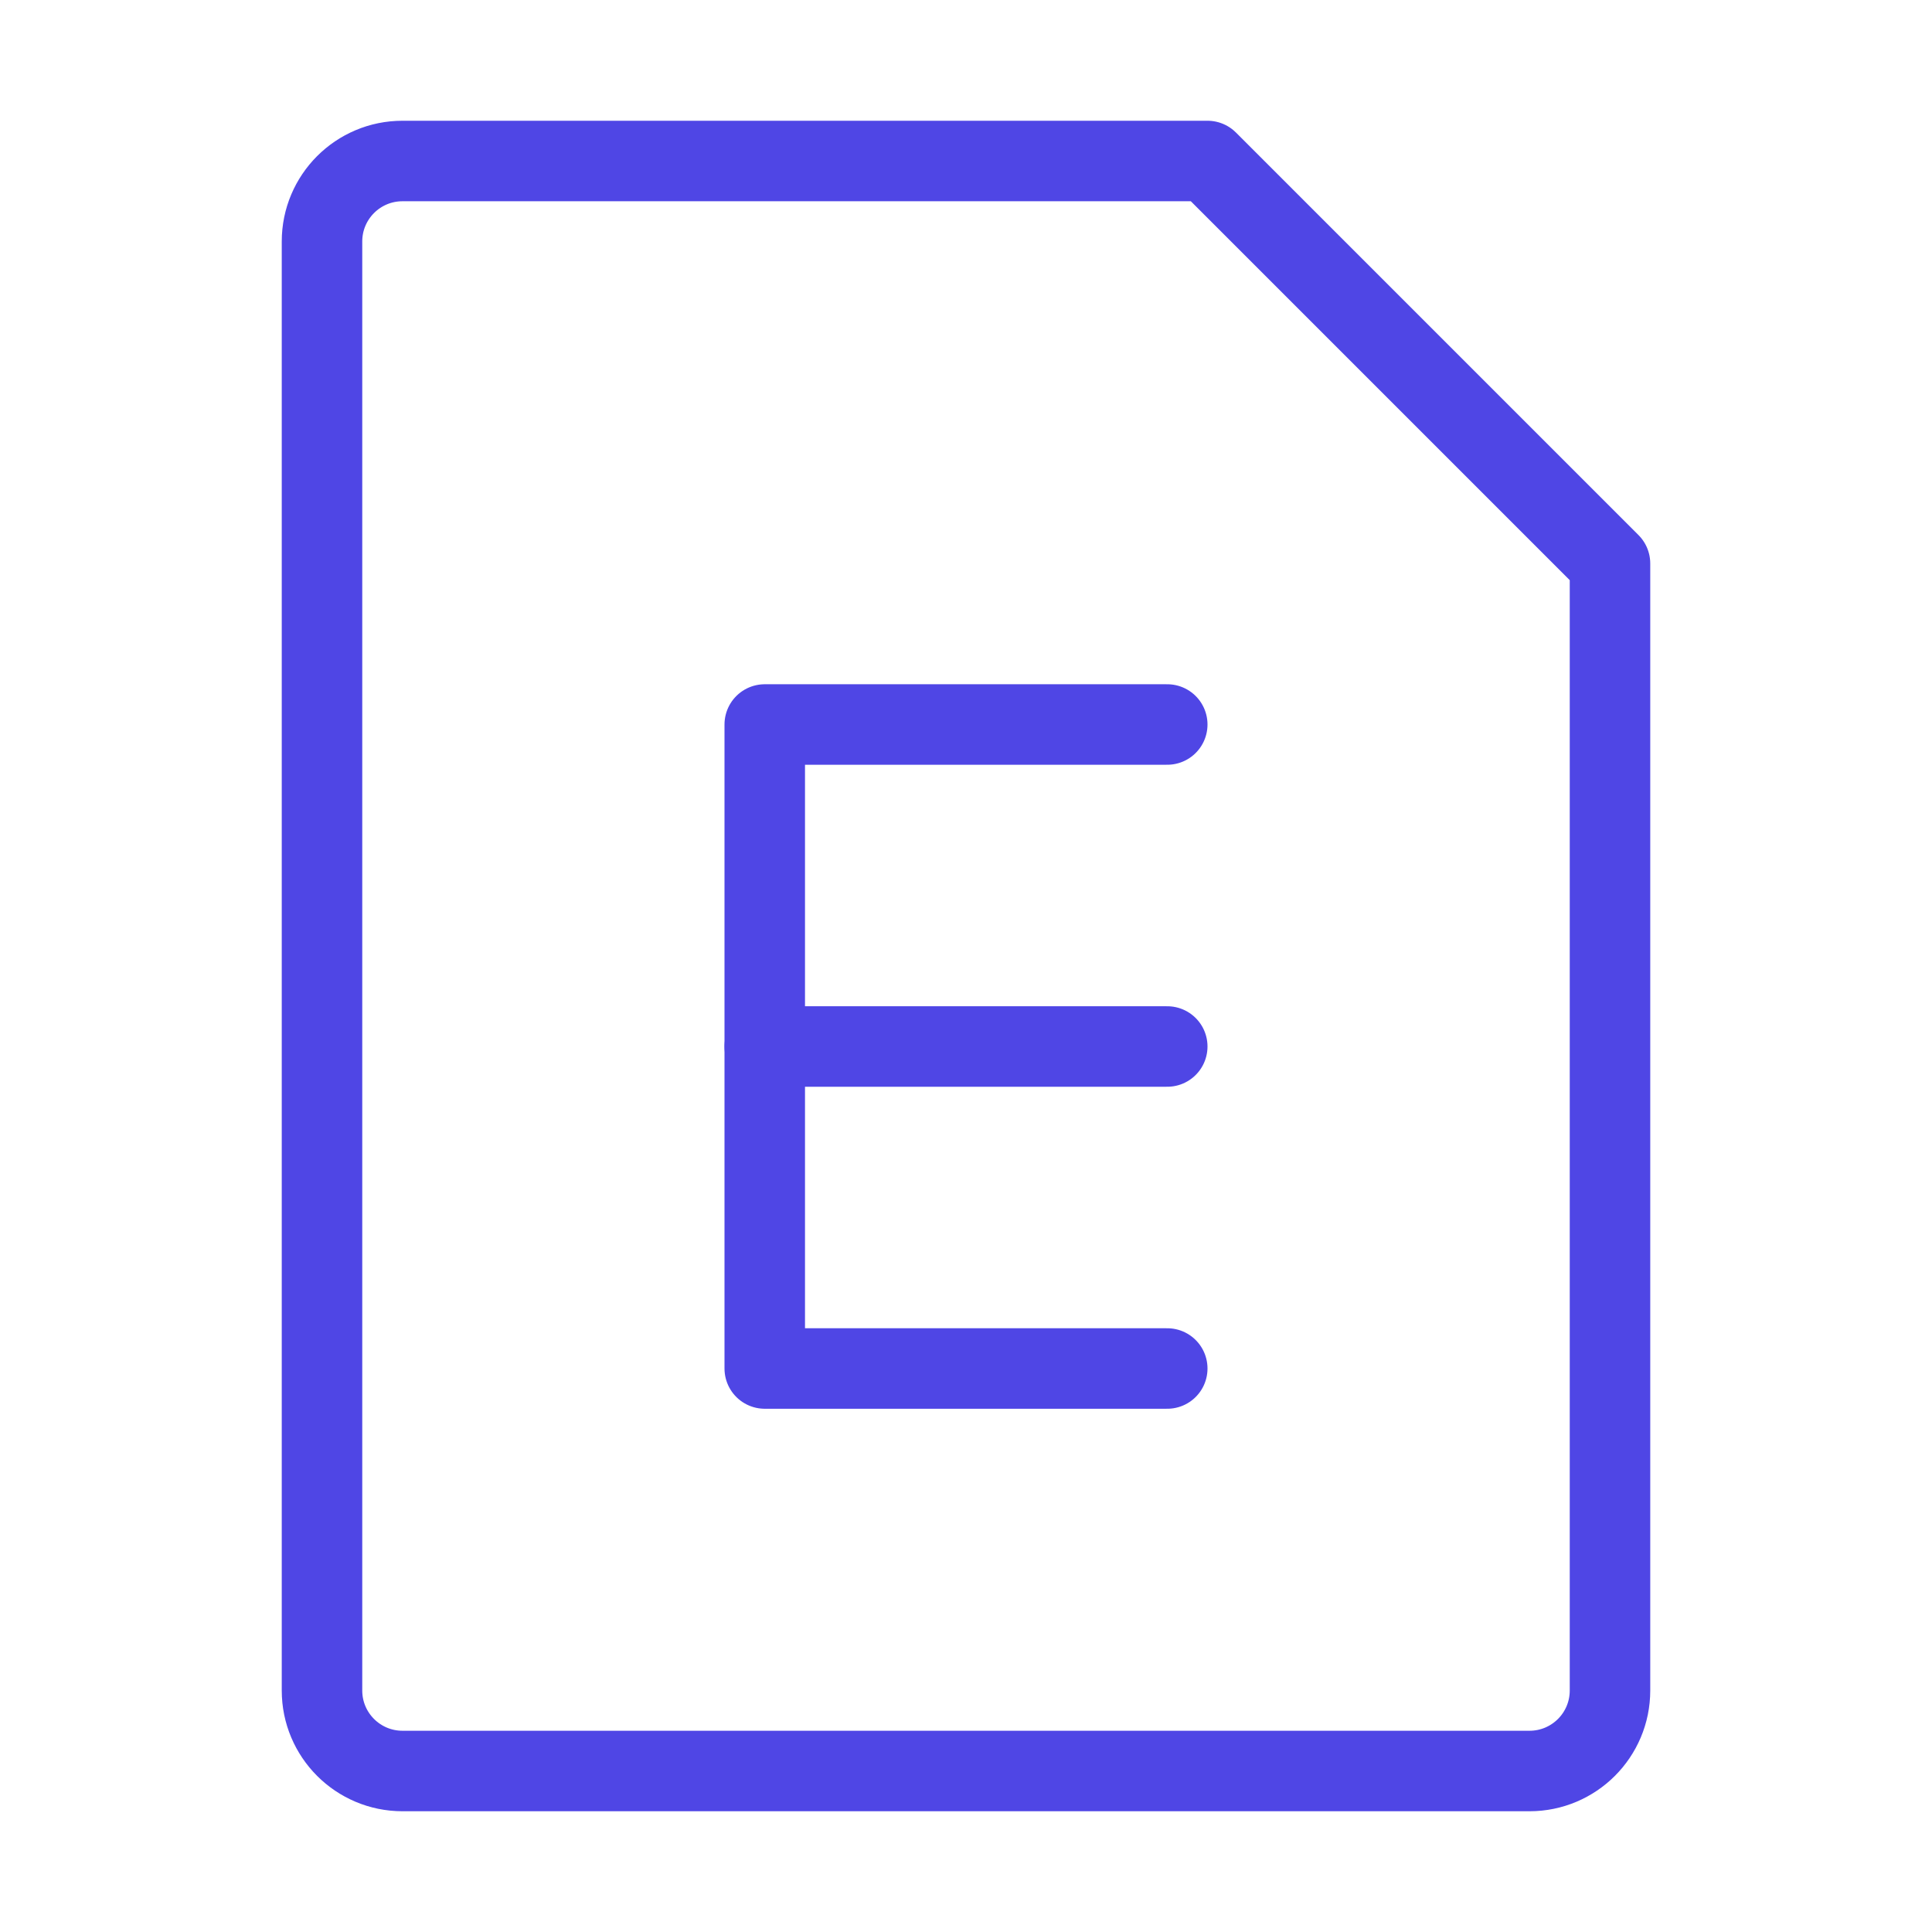 <?xml version="1.0" encoding="UTF-8"?>
<svg width="38" height="38" viewBox="0 0 48 48" fill="none" xmlns="http://www.w3.org/2000/svg">
  <path d="M10 4H30L40 14V42C40 43.105 39.105 44 38 44H10C8.895 44 8 43.105 8 42V6C8 4.895 8.895 4 10 4Z"
        fill="none" stroke="#4f46e5" stroke-width="2" stroke-linejoin="round"/>
  <path d="M29 18H19V34H29" stroke="#4f46e5" stroke-width="2" stroke-linecap="round" stroke-linejoin="round"/>
  <path d="M29 26H19" stroke="#4f46e5" stroke-width="2" stroke-linecap="round" stroke-linejoin="round"/>
</svg>
